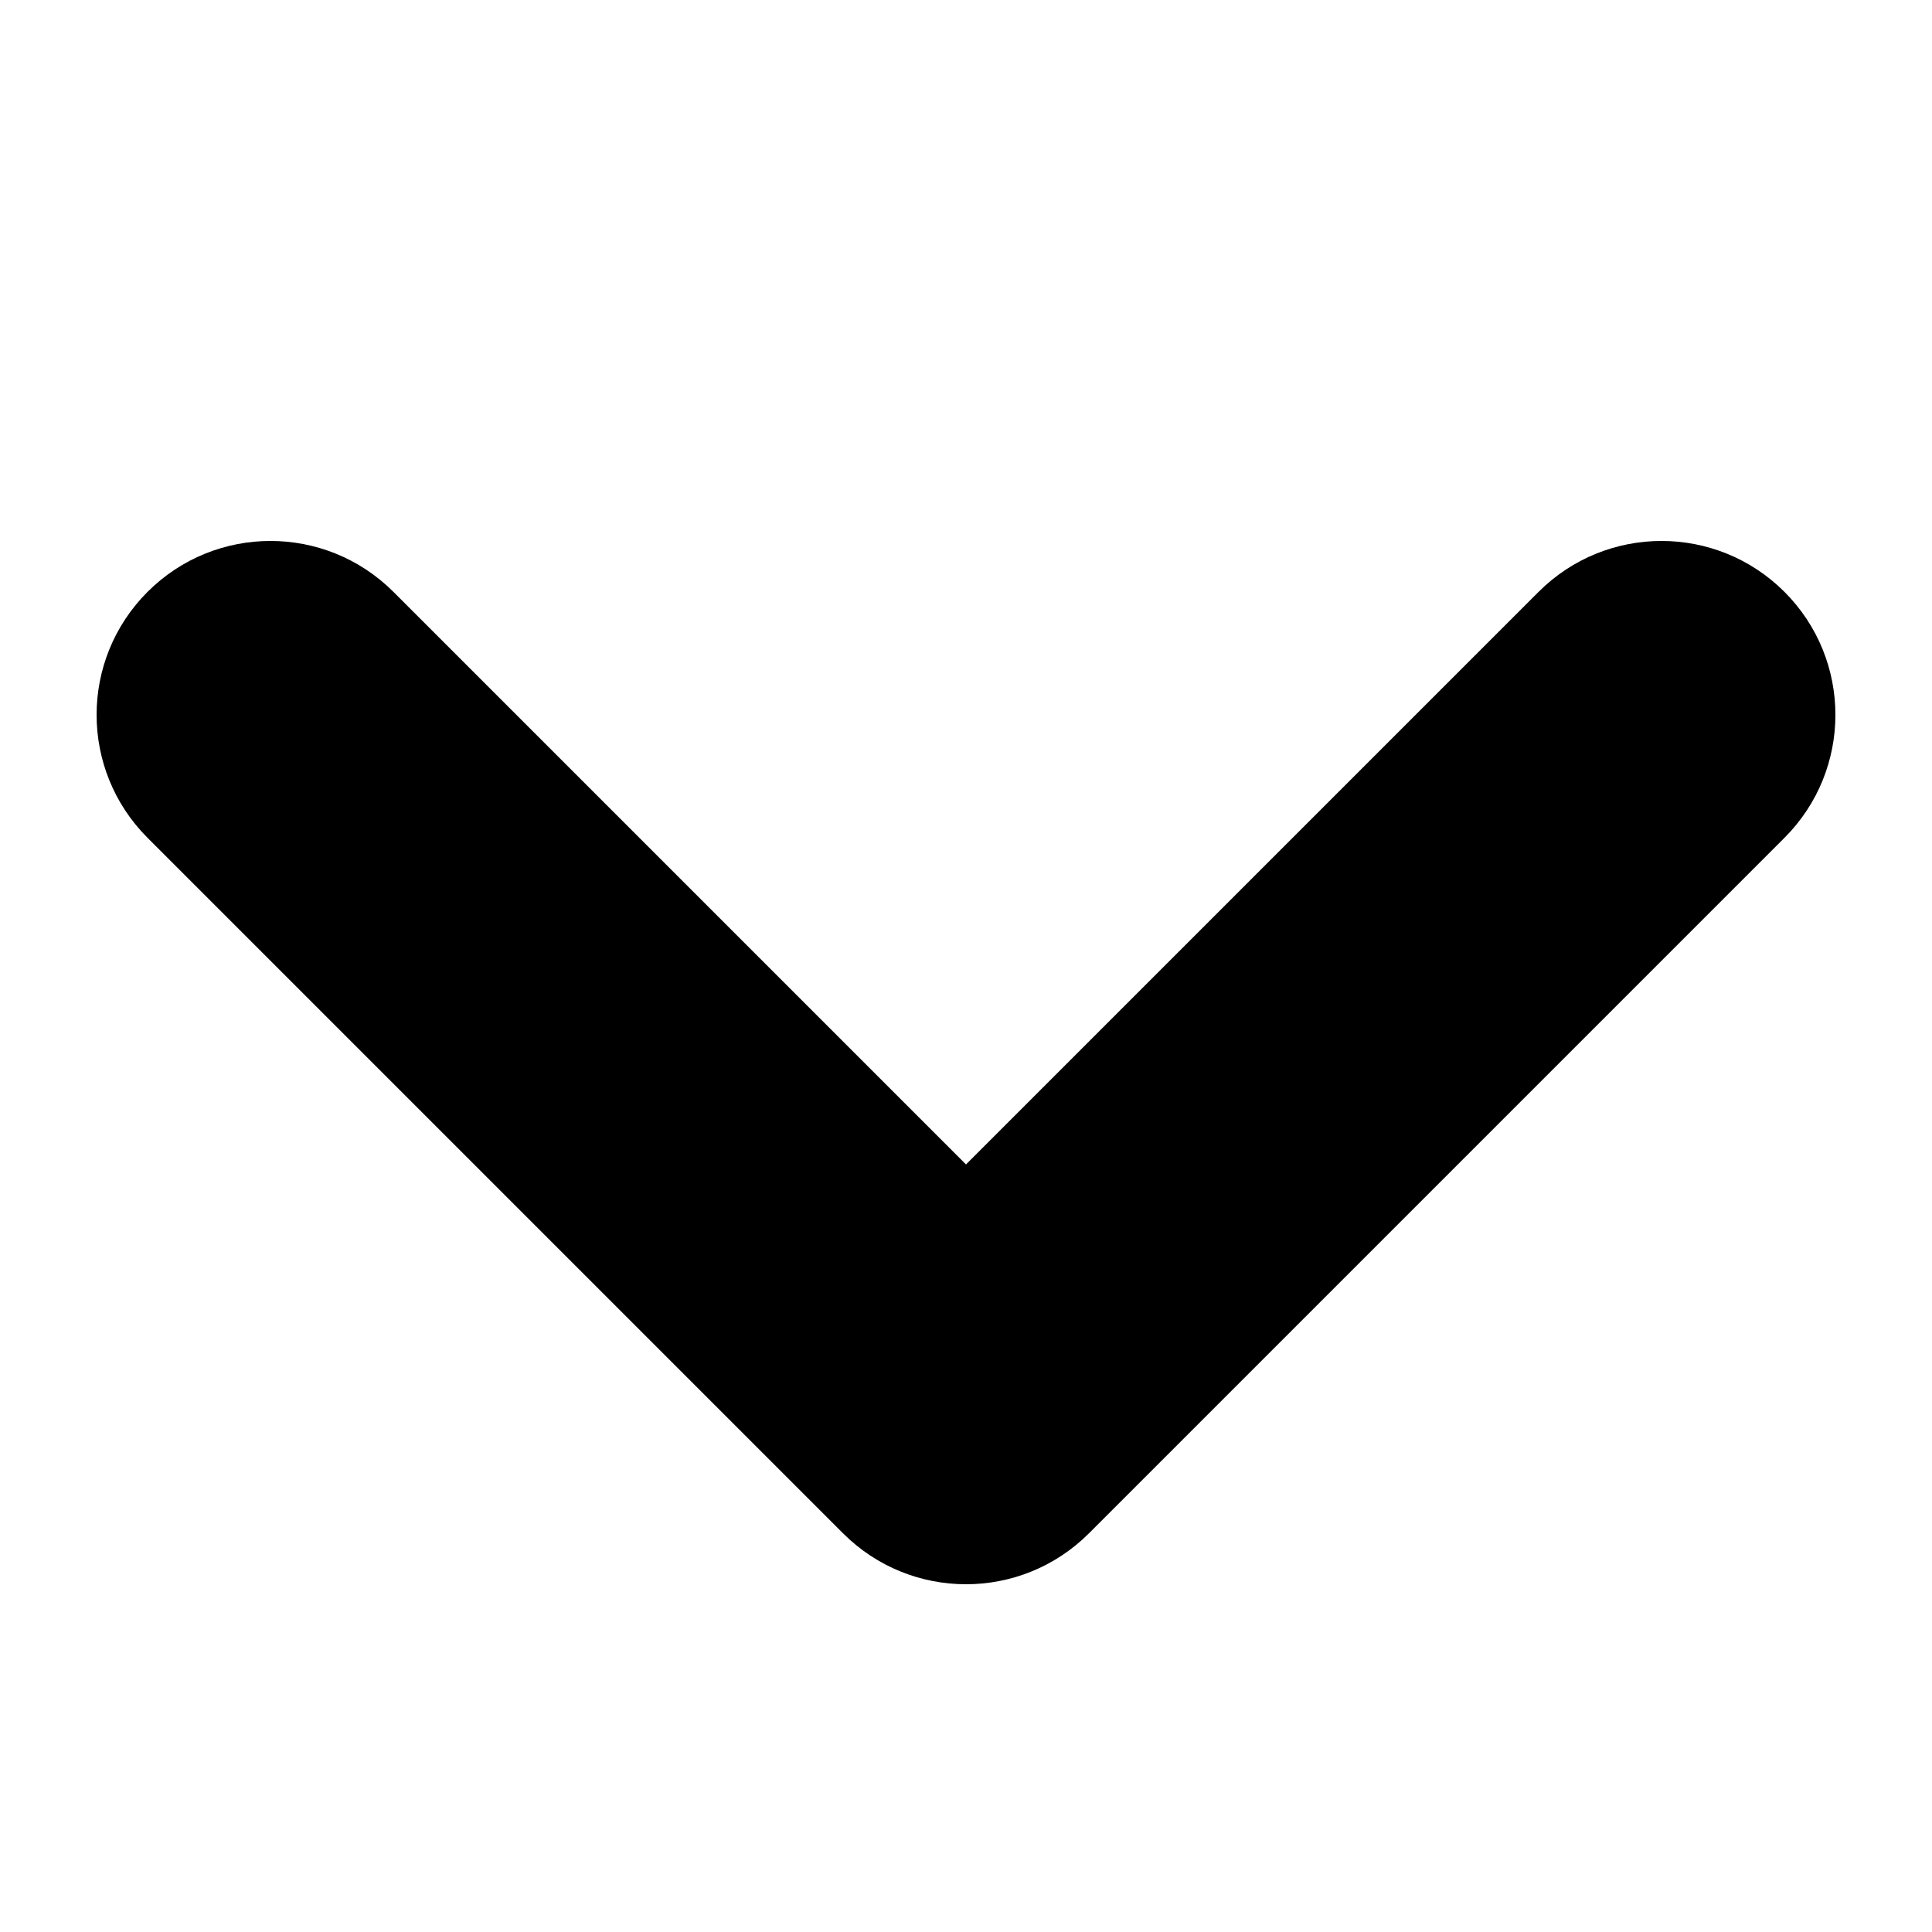 <svg xmlns="http://www.w3.org/2000/svg" viewBox="0 -5 100 100" fill="#233646" x="0px" y="0px"><path fill-rule="evenodd" clip-rule="evenodd" d="M7.636 25.636C11.151 22.121 16.849 22.121 20.364 25.636L50 55.272L79.636 25.636C83.151 22.121 88.849 22.121 92.364 25.636C95.879 29.151 95.879 34.849 92.364 38.364L56.364 74.364C52.849 77.879 47.151 77.879 43.636 74.364L7.636 38.364C4.121 34.849 4.121 29.151 7.636 25.636Z" fill="black"/></svg>